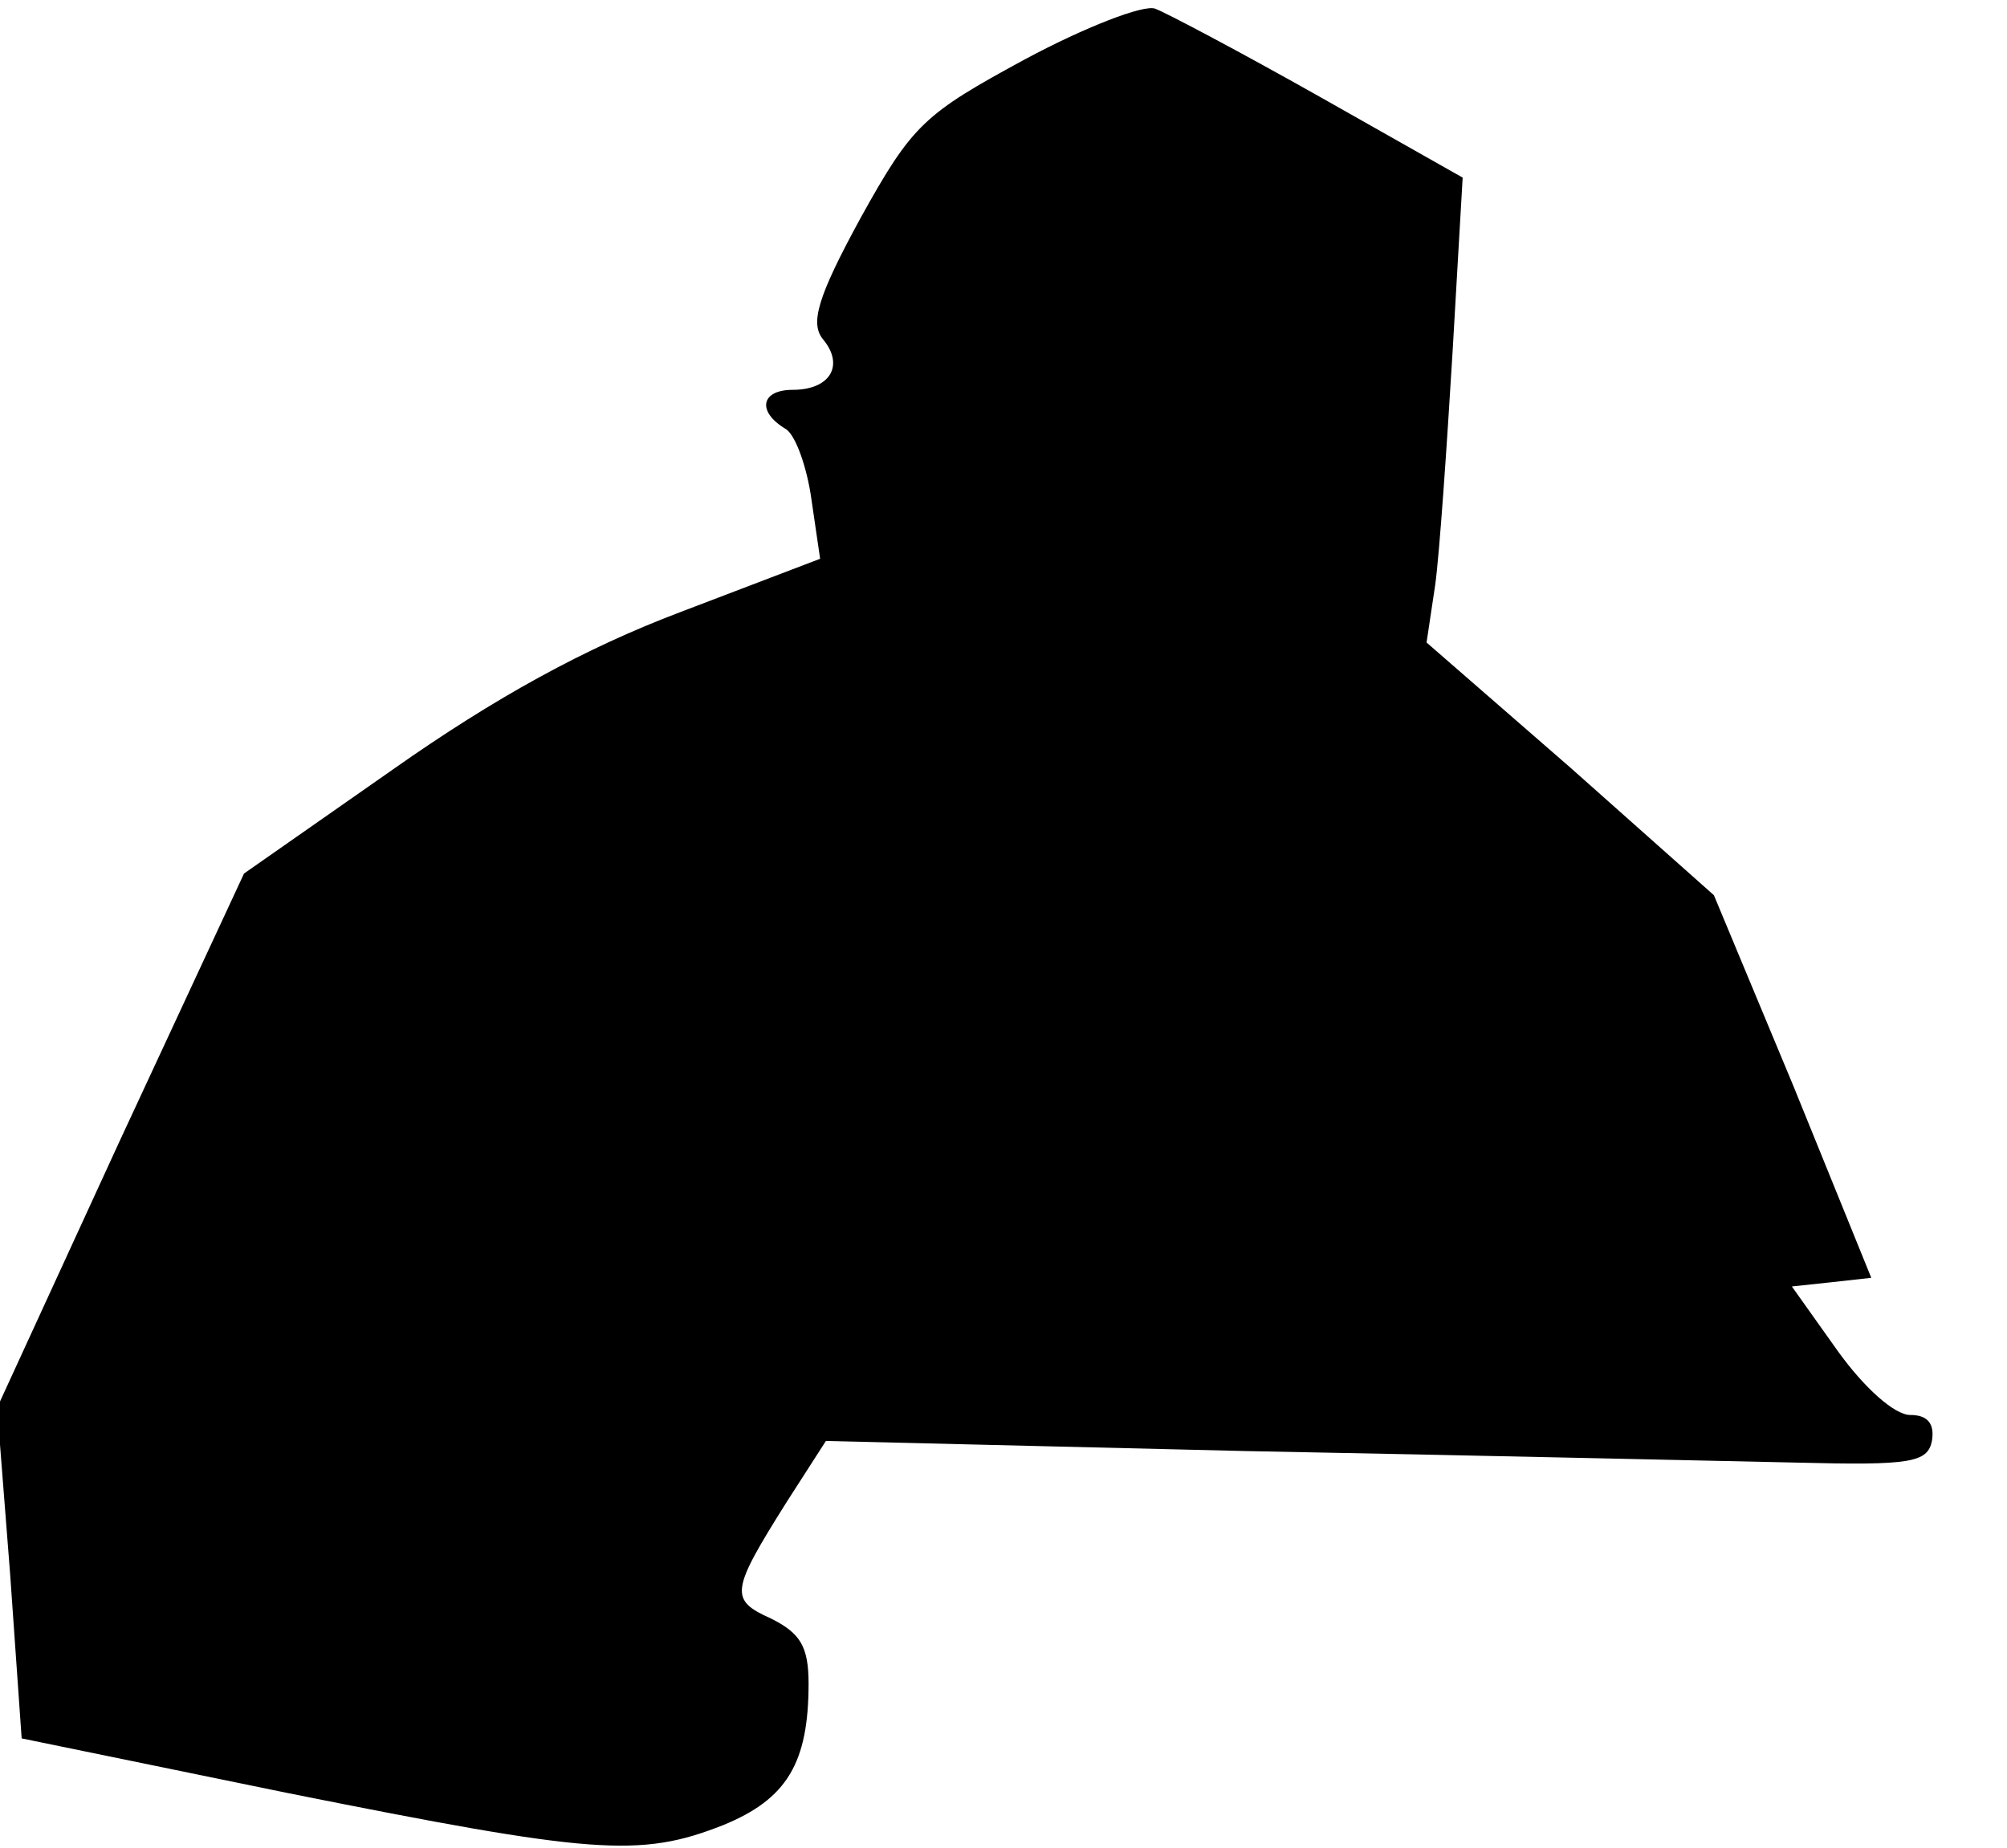 <?xml version="1.0" standalone="no"?>
<!DOCTYPE svg PUBLIC "-//W3C//DTD SVG 20010904//EN"
 "http://www.w3.org/TR/2001/REC-SVG-20010904/DTD/svg10.dtd">
<svg version="1.0" xmlns="http://www.w3.org/2000/svg"
 width="139pt" height="128pt" viewBox="0 0 139 128"
 preserveAspectRatio="xMidYMid meet">
<g transform="translate(0,128) scale(0.1,-0.1)"
fill="#000000" stroke="none">
<path fill="#000000" stroke="none" d="M710 1239 c-70 -38 -78 -45 -114 -110
-30 -55 -35 -73 -26 -84 15 -18 5 -35 -21 -35 -22 0 -25 -15 -5 -27 7 -4 15
-27 18 -49 l6 -41 -97 -37 c-66 -25 -128 -59 -199 -109 l-103 -72 -86 -185
-85 -185 9 -115 8 -114 185 -38 c210 -42 243 -45 301 -22 44 18 59 43 59 98 0
26 -6 35 -26 45 -29 13 -28 19 11 81 l27 42 291 -7 c161 -3 332 -7 382 -8 78
-2 90 0 93 15 2 12 -3 18 -15 18 -11 0 -32 19 -50 44 l-32 45 28 3 27 3 -54
133 -55 132 -99 88 -100 87 6 40 c3 22 8 95 12 161 l7 121 -99 56 c-55 31
-106 58 -114 61 -8 3 -49 -13 -90 -35z"/>
</g>
</svg>

